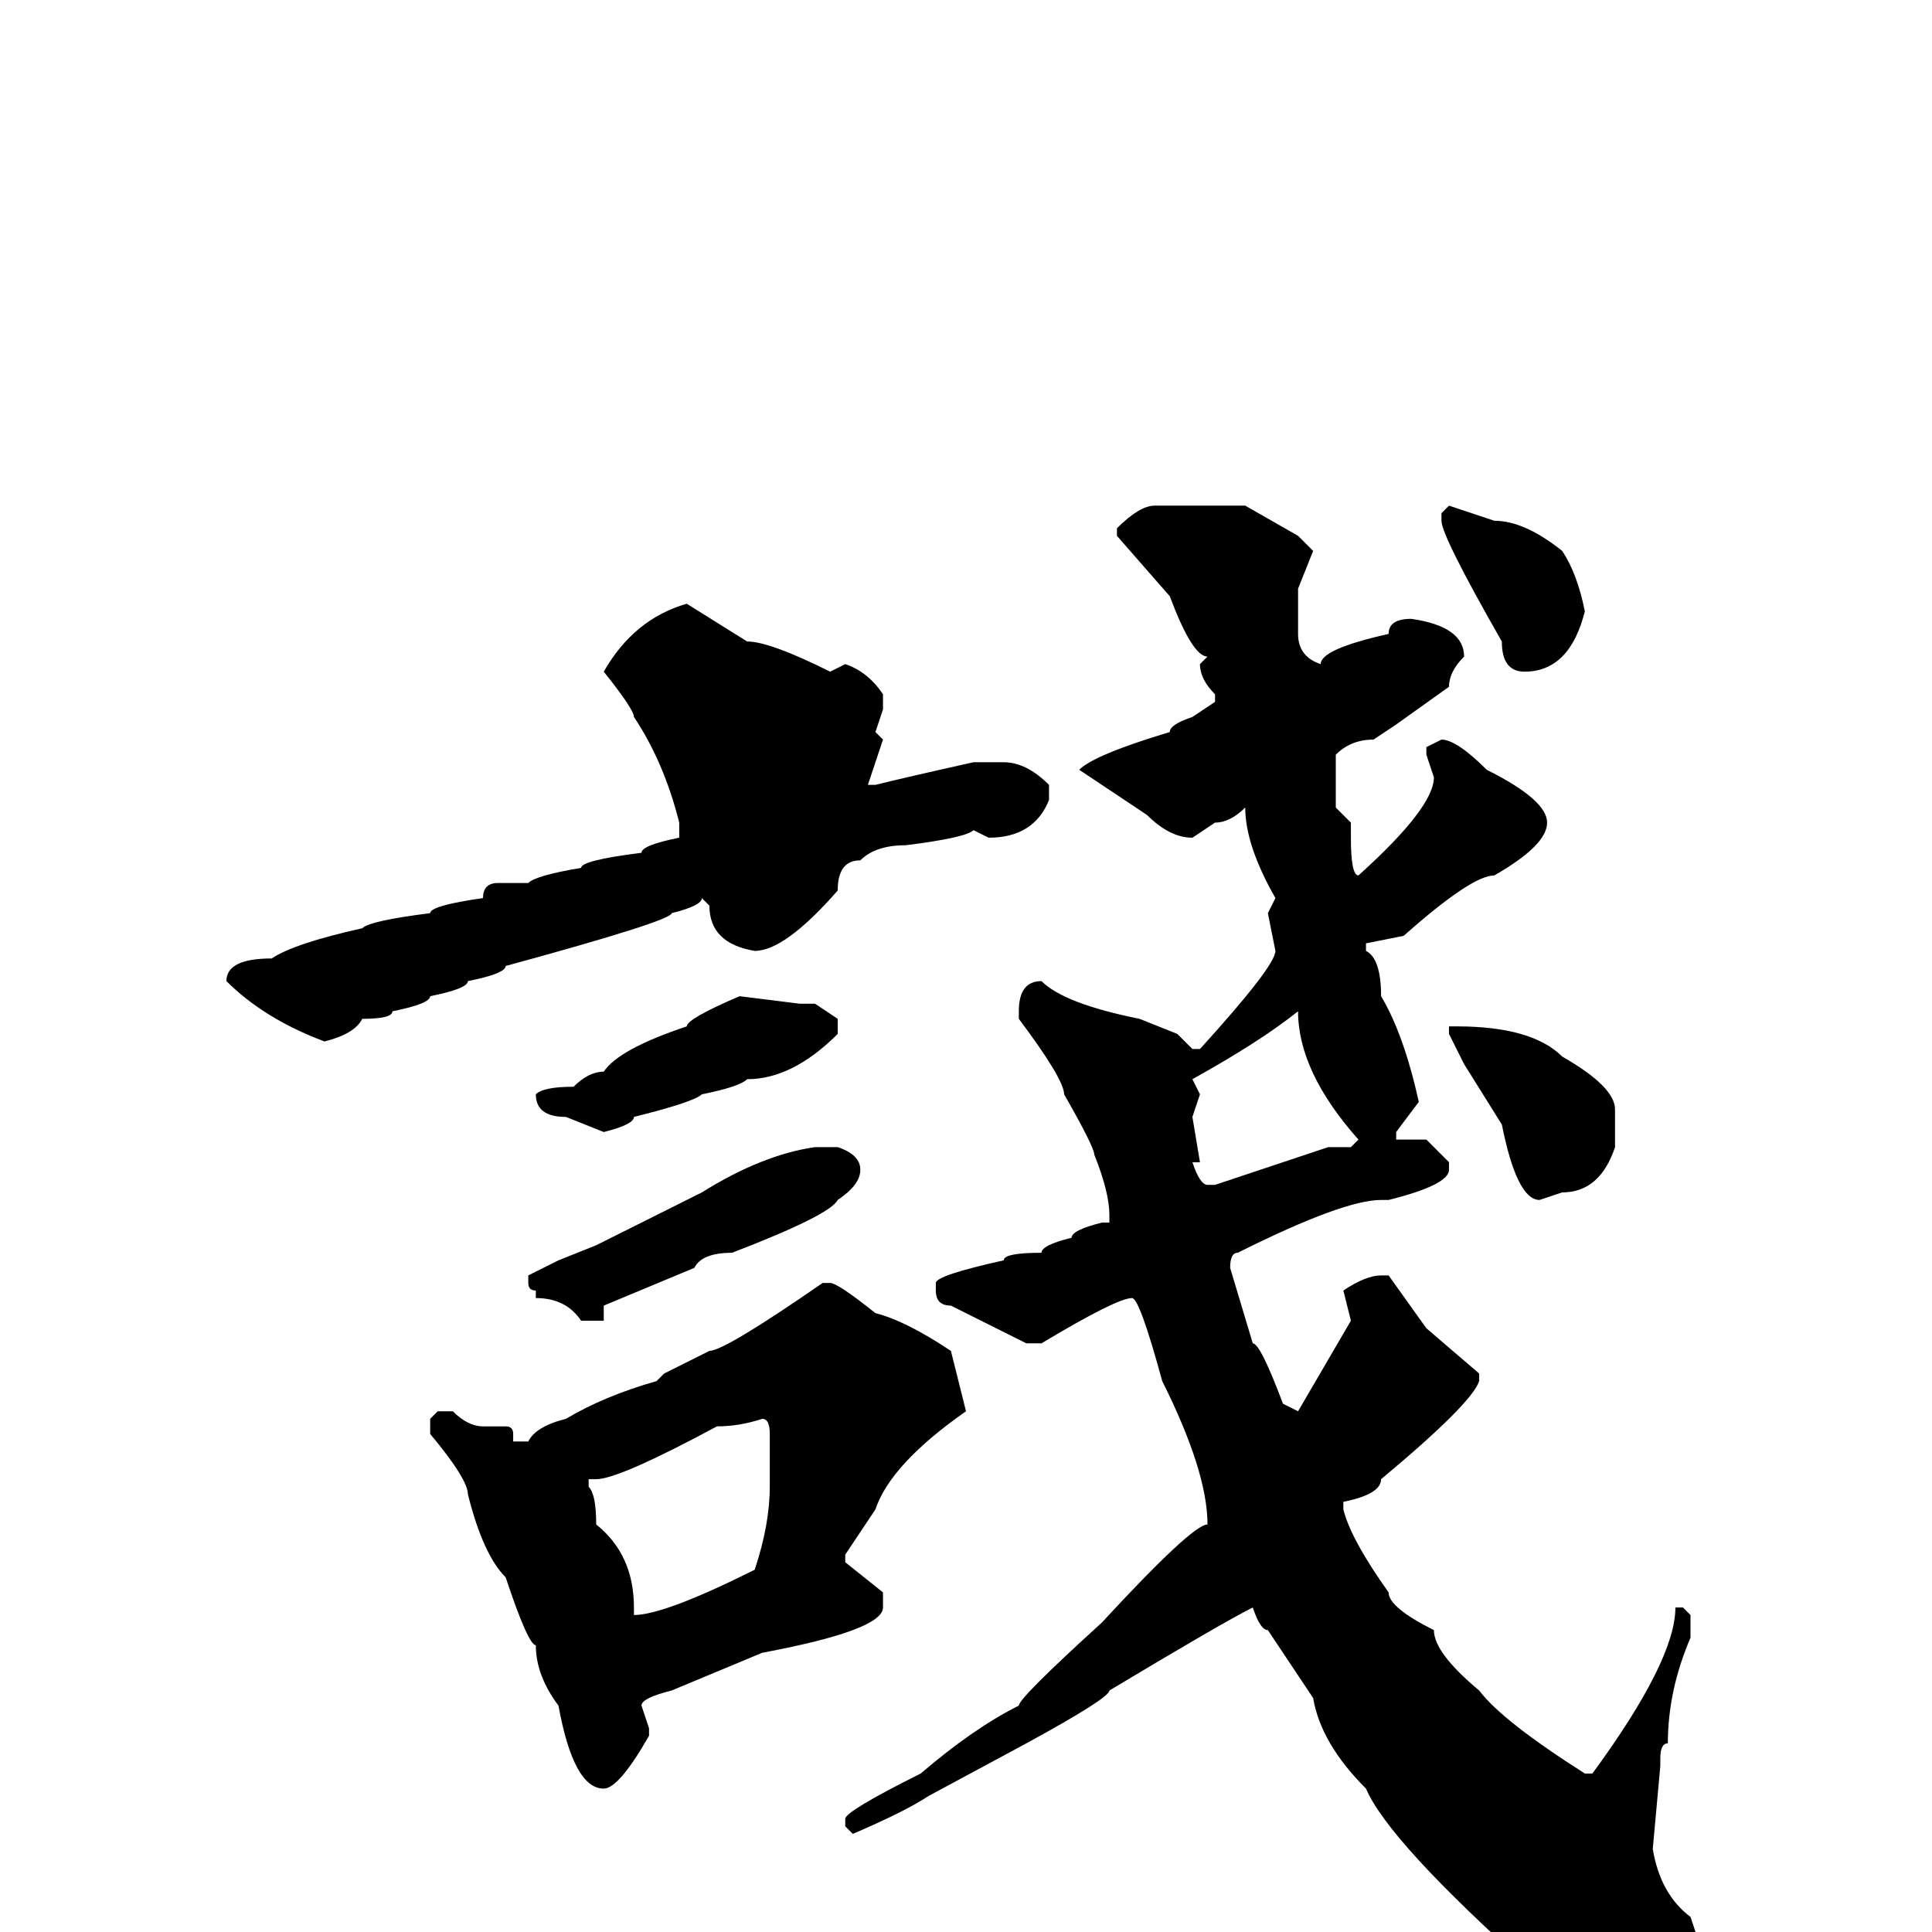 <svg xmlns="http://www.w3.org/2000/svg" viewBox="0 -256 256 256">
	<path fill="#000000" d="M153 -189H158H159H163H165L172 -185L174 -183L172 -178V-172Q172 -169 175 -168Q175 -170 184 -172Q184 -174 187 -174Q194 -173 194 -169Q192 -167 192 -165L185 -160L182 -158Q179 -158 177 -156V-153V-149L179 -147V-145Q179 -140 180 -140Q190 -149 190 -153L189 -156V-157L191 -158Q193 -158 197 -154Q205 -150 205 -147Q205 -144 198 -140Q195 -140 186 -132L181 -131V-130Q183 -129 183 -124Q186 -119 188 -110L185 -106V-105H189L192 -102V-101Q192 -99 184 -97H183Q178 -97 164 -90Q163 -90 163 -88L166 -78Q167 -78 170 -70L172 -69L179 -81L178 -85Q181 -87 183 -87H184L189 -80L196 -74V-73Q195 -70 183 -60Q183 -58 178 -57V-56Q179 -52 184 -45Q184 -43 190 -40Q190 -37 196 -32Q199 -28 210 -21H211Q222 -36 222 -43H223L224 -42V-39Q221 -32 221 -25Q220 -25 220 -23V-22L219 -11Q220 -5 224 -2L226 4V5Q226 10 219 14H218Q210 14 203 5Q184 -12 181 -19Q175 -25 174 -31L168 -40Q167 -40 166 -43Q162 -41 147 -32Q147 -31 136 -25L123 -18Q120 -16 113 -13L112 -14V-15Q112 -16 122 -21Q129 -27 135 -30Q135 -31 146 -41Q158 -54 160 -54Q160 -61 154 -73Q151 -84 150 -84Q148 -84 138 -78H136L126 -83Q124 -83 124 -85V-86Q124 -87 133 -89Q133 -90 138 -90Q138 -91 142 -92Q142 -93 146 -94H147V-95Q147 -98 145 -103Q145 -104 141 -111Q141 -113 135 -121V-122Q135 -126 138 -126Q141 -123 151 -121L156 -119L158 -117H159Q169 -128 169 -130L168 -135L169 -137Q165 -144 165 -149Q163 -147 161 -147L158 -145Q155 -145 152 -148L143 -154Q145 -156 155 -159Q155 -160 158 -161L161 -163V-164Q159 -166 159 -168L160 -169Q158 -169 155 -177L148 -185V-186Q151 -189 153 -189ZM192 -189L198 -187Q202 -187 207 -183Q209 -180 210 -175Q208 -167 202 -167Q199 -167 199 -171Q191 -185 191 -187V-188ZM91 -176L99 -171Q102 -171 110 -167L112 -168Q115 -167 117 -164V-162L116 -159L117 -158L115 -152H116Q120 -153 129 -155H133Q136 -155 139 -152V-150Q137 -145 131 -145L129 -146Q128 -145 120 -144Q116 -144 114 -142Q111 -142 111 -138Q104 -130 100 -130Q94 -131 94 -136L93 -137Q93 -136 89 -135Q89 -134 67 -128Q67 -127 62 -126Q62 -125 57 -124Q57 -123 52 -122Q52 -121 48 -121Q47 -119 43 -118Q35 -121 30 -126Q30 -129 36 -129Q39 -131 48 -133Q49 -134 57 -135Q57 -136 64 -137Q64 -139 66 -139H70Q71 -140 77 -141Q77 -142 85 -143Q85 -144 90 -145V-147Q88 -155 84 -161Q84 -162 80 -167Q84 -174 91 -176ZM98 -124L106 -123H108L111 -121V-119Q105 -113 99 -113Q98 -112 93 -111Q92 -110 84 -108Q84 -107 80 -106L75 -108Q71 -108 71 -111Q72 -112 76 -112Q78 -114 80 -114Q82 -117 91 -120Q91 -121 98 -124ZM158 -113L159 -111L158 -108L159 -102H158Q159 -99 160 -99H161L176 -104H178H179L180 -105Q172 -114 172 -122Q167 -118 158 -113ZM192 -120H193Q203 -120 207 -116Q214 -112 214 -109V-108V-104Q212 -98 207 -98L204 -97Q201 -97 199 -107L194 -115L192 -119ZM108 -104H111Q114 -103 114 -101Q114 -99 111 -97Q110 -95 97 -90Q93 -90 92 -88L80 -83V-81H77Q75 -84 71 -84V-85Q70 -85 70 -86V-87L74 -89L79 -91L93 -98Q101 -103 108 -104ZM109 -86H110Q111 -86 116 -82Q120 -81 126 -77L128 -69Q118 -62 116 -56L112 -50V-49L117 -45V-43Q117 -40 101 -37L89 -32Q85 -31 85 -30L86 -27V-26Q82 -19 80 -19Q76 -19 74 -30Q71 -34 71 -38Q70 -38 67 -47Q64 -50 62 -58Q62 -60 57 -66V-68L58 -69H60Q62 -67 64 -67H67Q68 -67 68 -66V-65H70Q71 -67 75 -68Q80 -71 87 -73L88 -74L94 -77Q96 -77 109 -86ZM78 -59Q79 -58 79 -54Q84 -50 84 -43V-42Q88 -42 100 -48Q102 -54 102 -59V-61V-62V-65V-66Q102 -68 101 -68Q98 -67 95 -67Q82 -60 79 -60H78Z"/>
</svg>